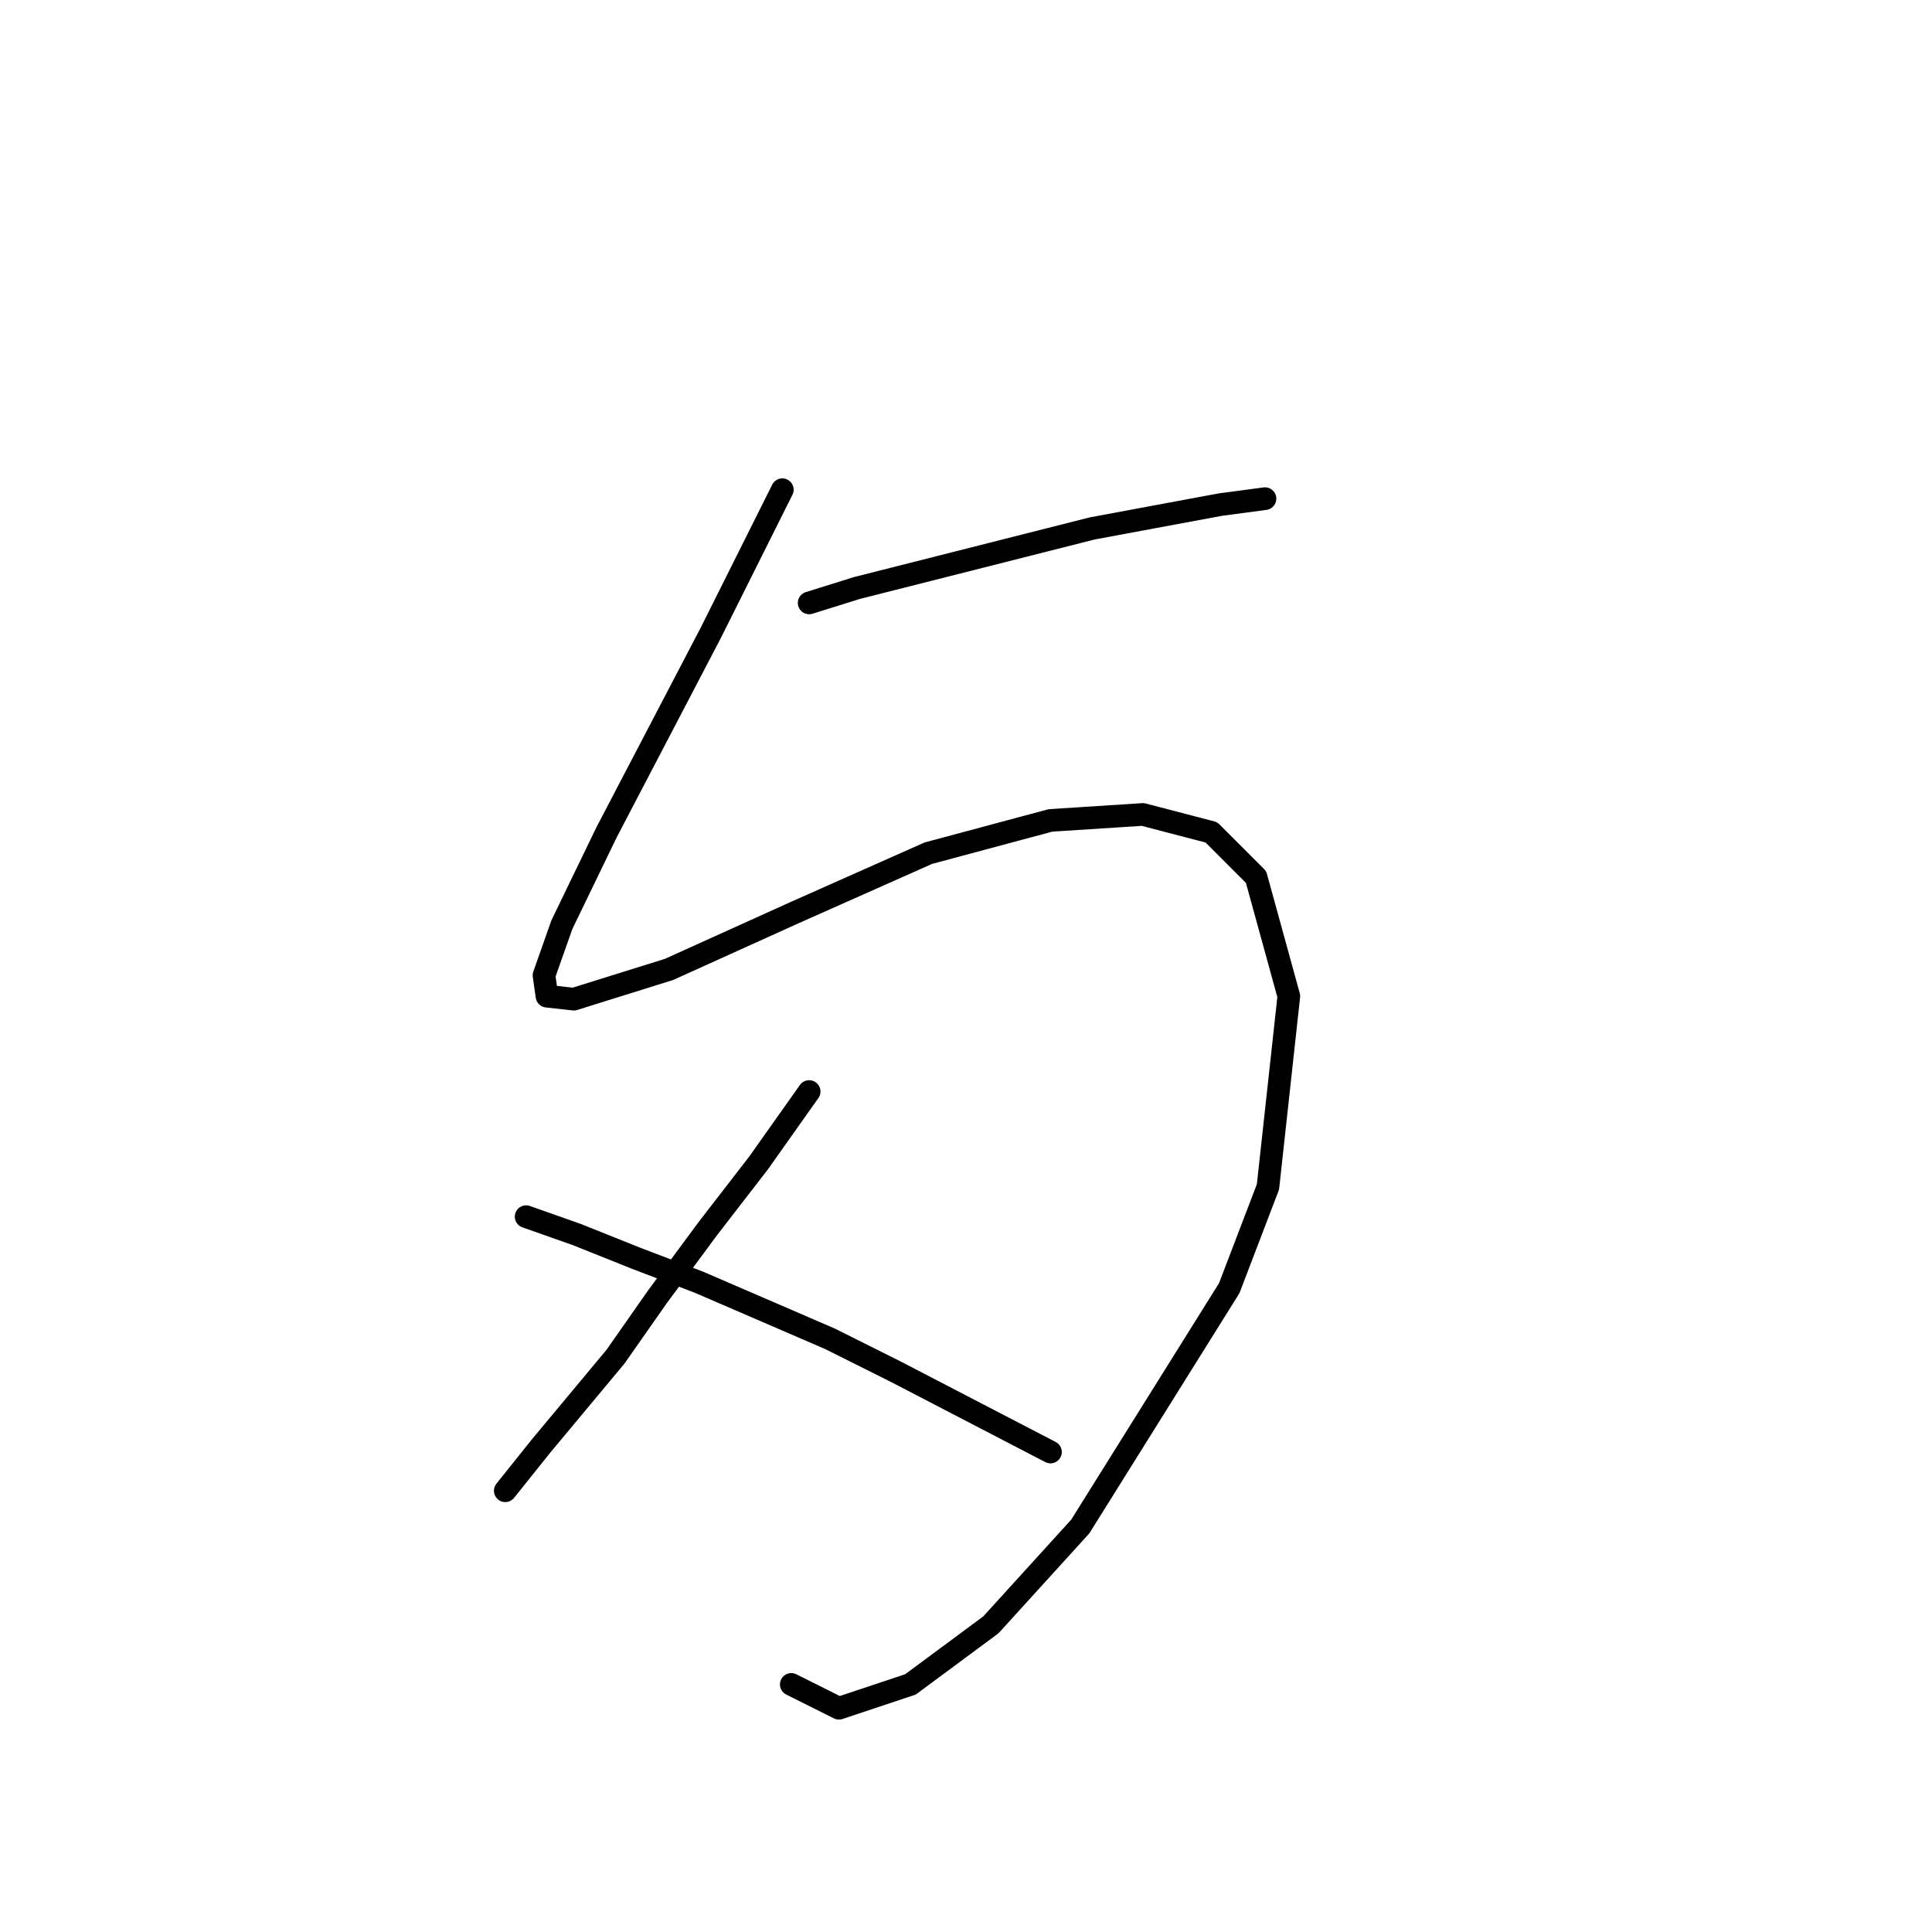 <?xml version="1.0" standalone="no"?>
    <svg width="256" height="256" xmlns="http://www.w3.org/2000/svg" version="1.1">
    <polyline stroke="black" stroke-width="3" stroke-linecap="round" fill="transparent" stroke-linejoin="round" points="103.664 64.889 99.322 73.574 94.19 83.838 80.373 110.288 74.451 122.526 72.083 129.237 72.477 132 76.03 132.395 88.663 128.448 105.244 120.947 123.008 113.051 139.194 108.709 151.432 107.919 160.512 110.288 166.433 116.21 170.776 132 168.012 157.266 162.88 170.688 143.142 202.27 131.299 215.297 120.64 223.193 111.165 226.351 104.849 223.193 104.849 223.193 " />
        <polyline stroke="black" stroke-width="3" stroke-linecap="round" fill="transparent" stroke-linejoin="round" points="107.217 79.891 113.534 77.917 144.721 70.021 161.696 66.863 167.618 66.074 167.618 66.074 " />
        <polyline stroke="black" stroke-width="3" stroke-linecap="round" fill="transparent" stroke-linejoin="round" points="107.217 144.633 100.506 154.108 93.795 162.793 87.084 171.872 81.557 179.768 71.688 191.611 66.951 197.533 66.951 197.533 " />
        <polyline stroke="black" stroke-width="3" stroke-linecap="round" fill="transparent" stroke-linejoin="round" points="69.714 161.214 76.425 163.582 84.321 166.74 92.611 169.899 109.981 177.399 118.666 181.742 139.194 192.401 139.194 192.401 " />
        </svg>